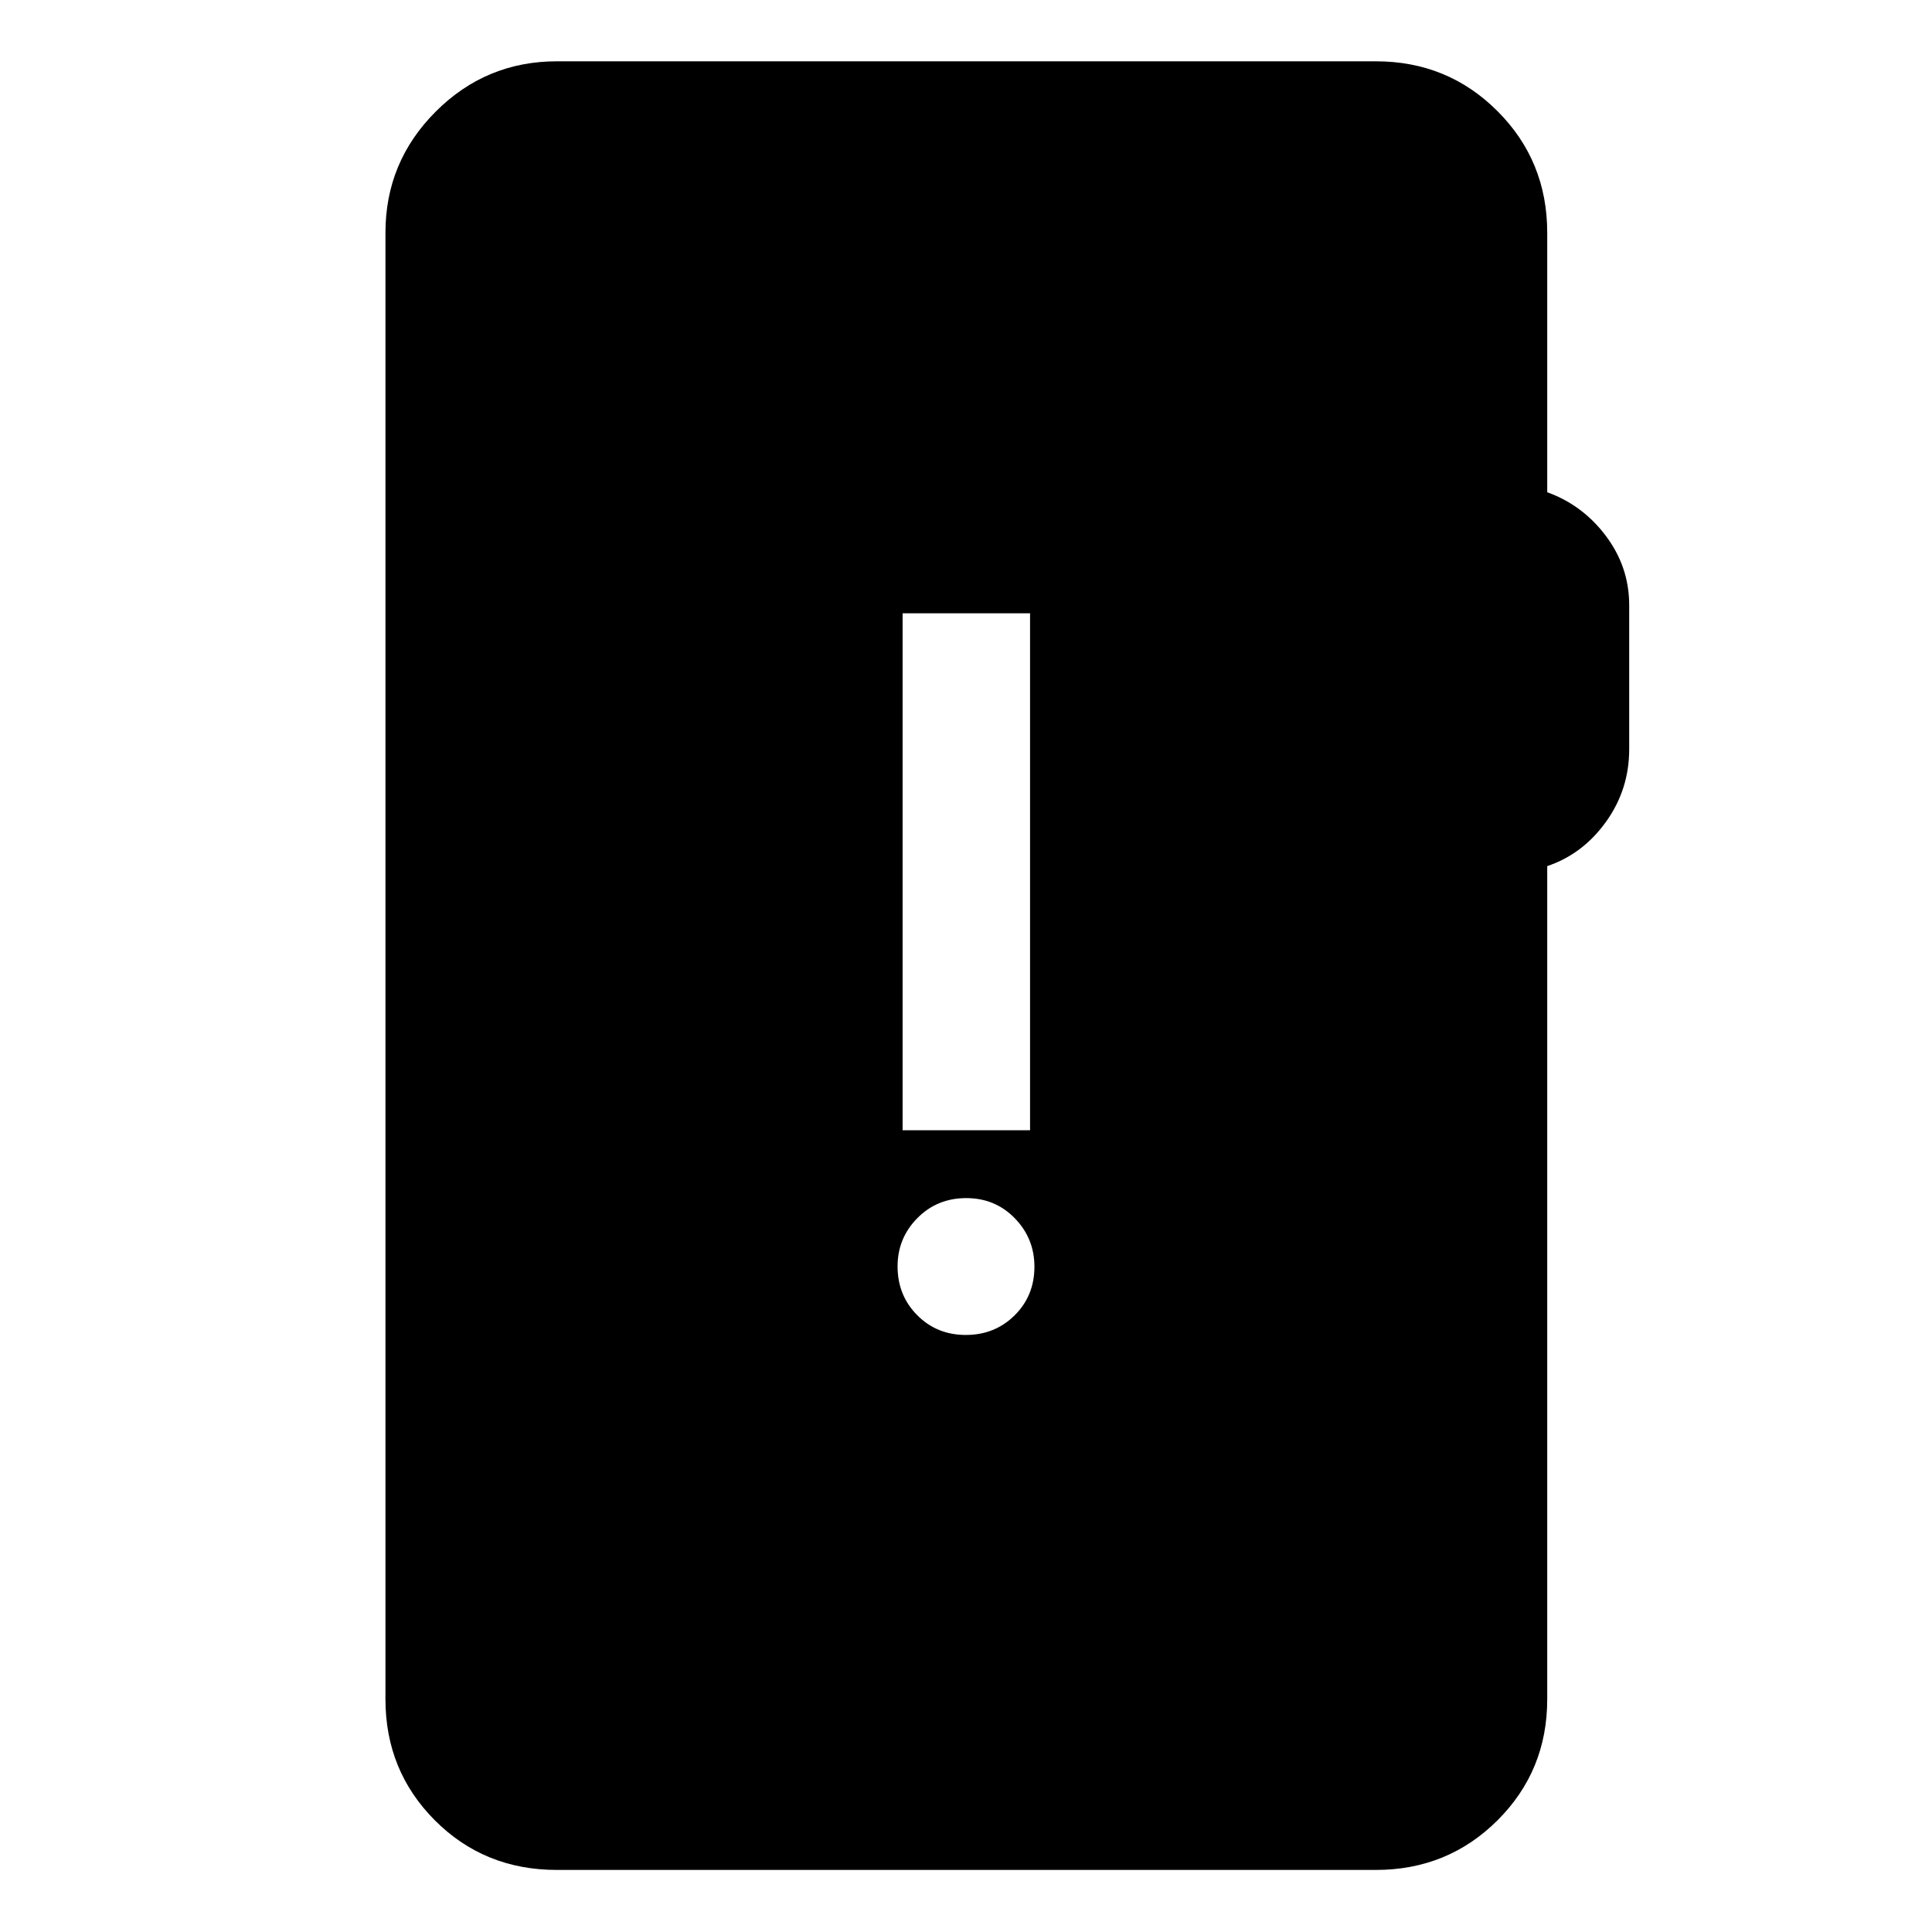 <svg xmlns="http://www.w3.org/2000/svg" height="40" viewBox="0 -960 960 960" width="40"><path d="M276.72-30.84q-36.04 0-60.61-24.62-24.58-24.63-24.58-60.19v-728.7q0-35.22 24.98-60.2 24.99-24.99 60.21-24.99h406.9q35.72 0 60.45 24.74 24.74 24.73 24.74 60.45v128.94q17.68 6.4 29.21 21.79 11.52 15.38 11.52 34.36v71.52q0 20.02-11.52 36.08-11.53 16.07-29.21 22.03v413.98q0 35.56-24.74 60.19-24.73 24.62-60.45 24.62h-406.9Zm203.2-265.83q14.41 0 24.25-9.75 9.83-9.75 9.83-24.17 0-14.03-9.75-24.06-9.75-10.02-24.17-10.02-14.41 0-24.25 9.94-9.83 9.94-9.83 23.98 0 14.42 9.75 24.25t24.17 9.83ZM448.5-398.38h63.33v-256.87H448.5v256.87Z"/></svg>